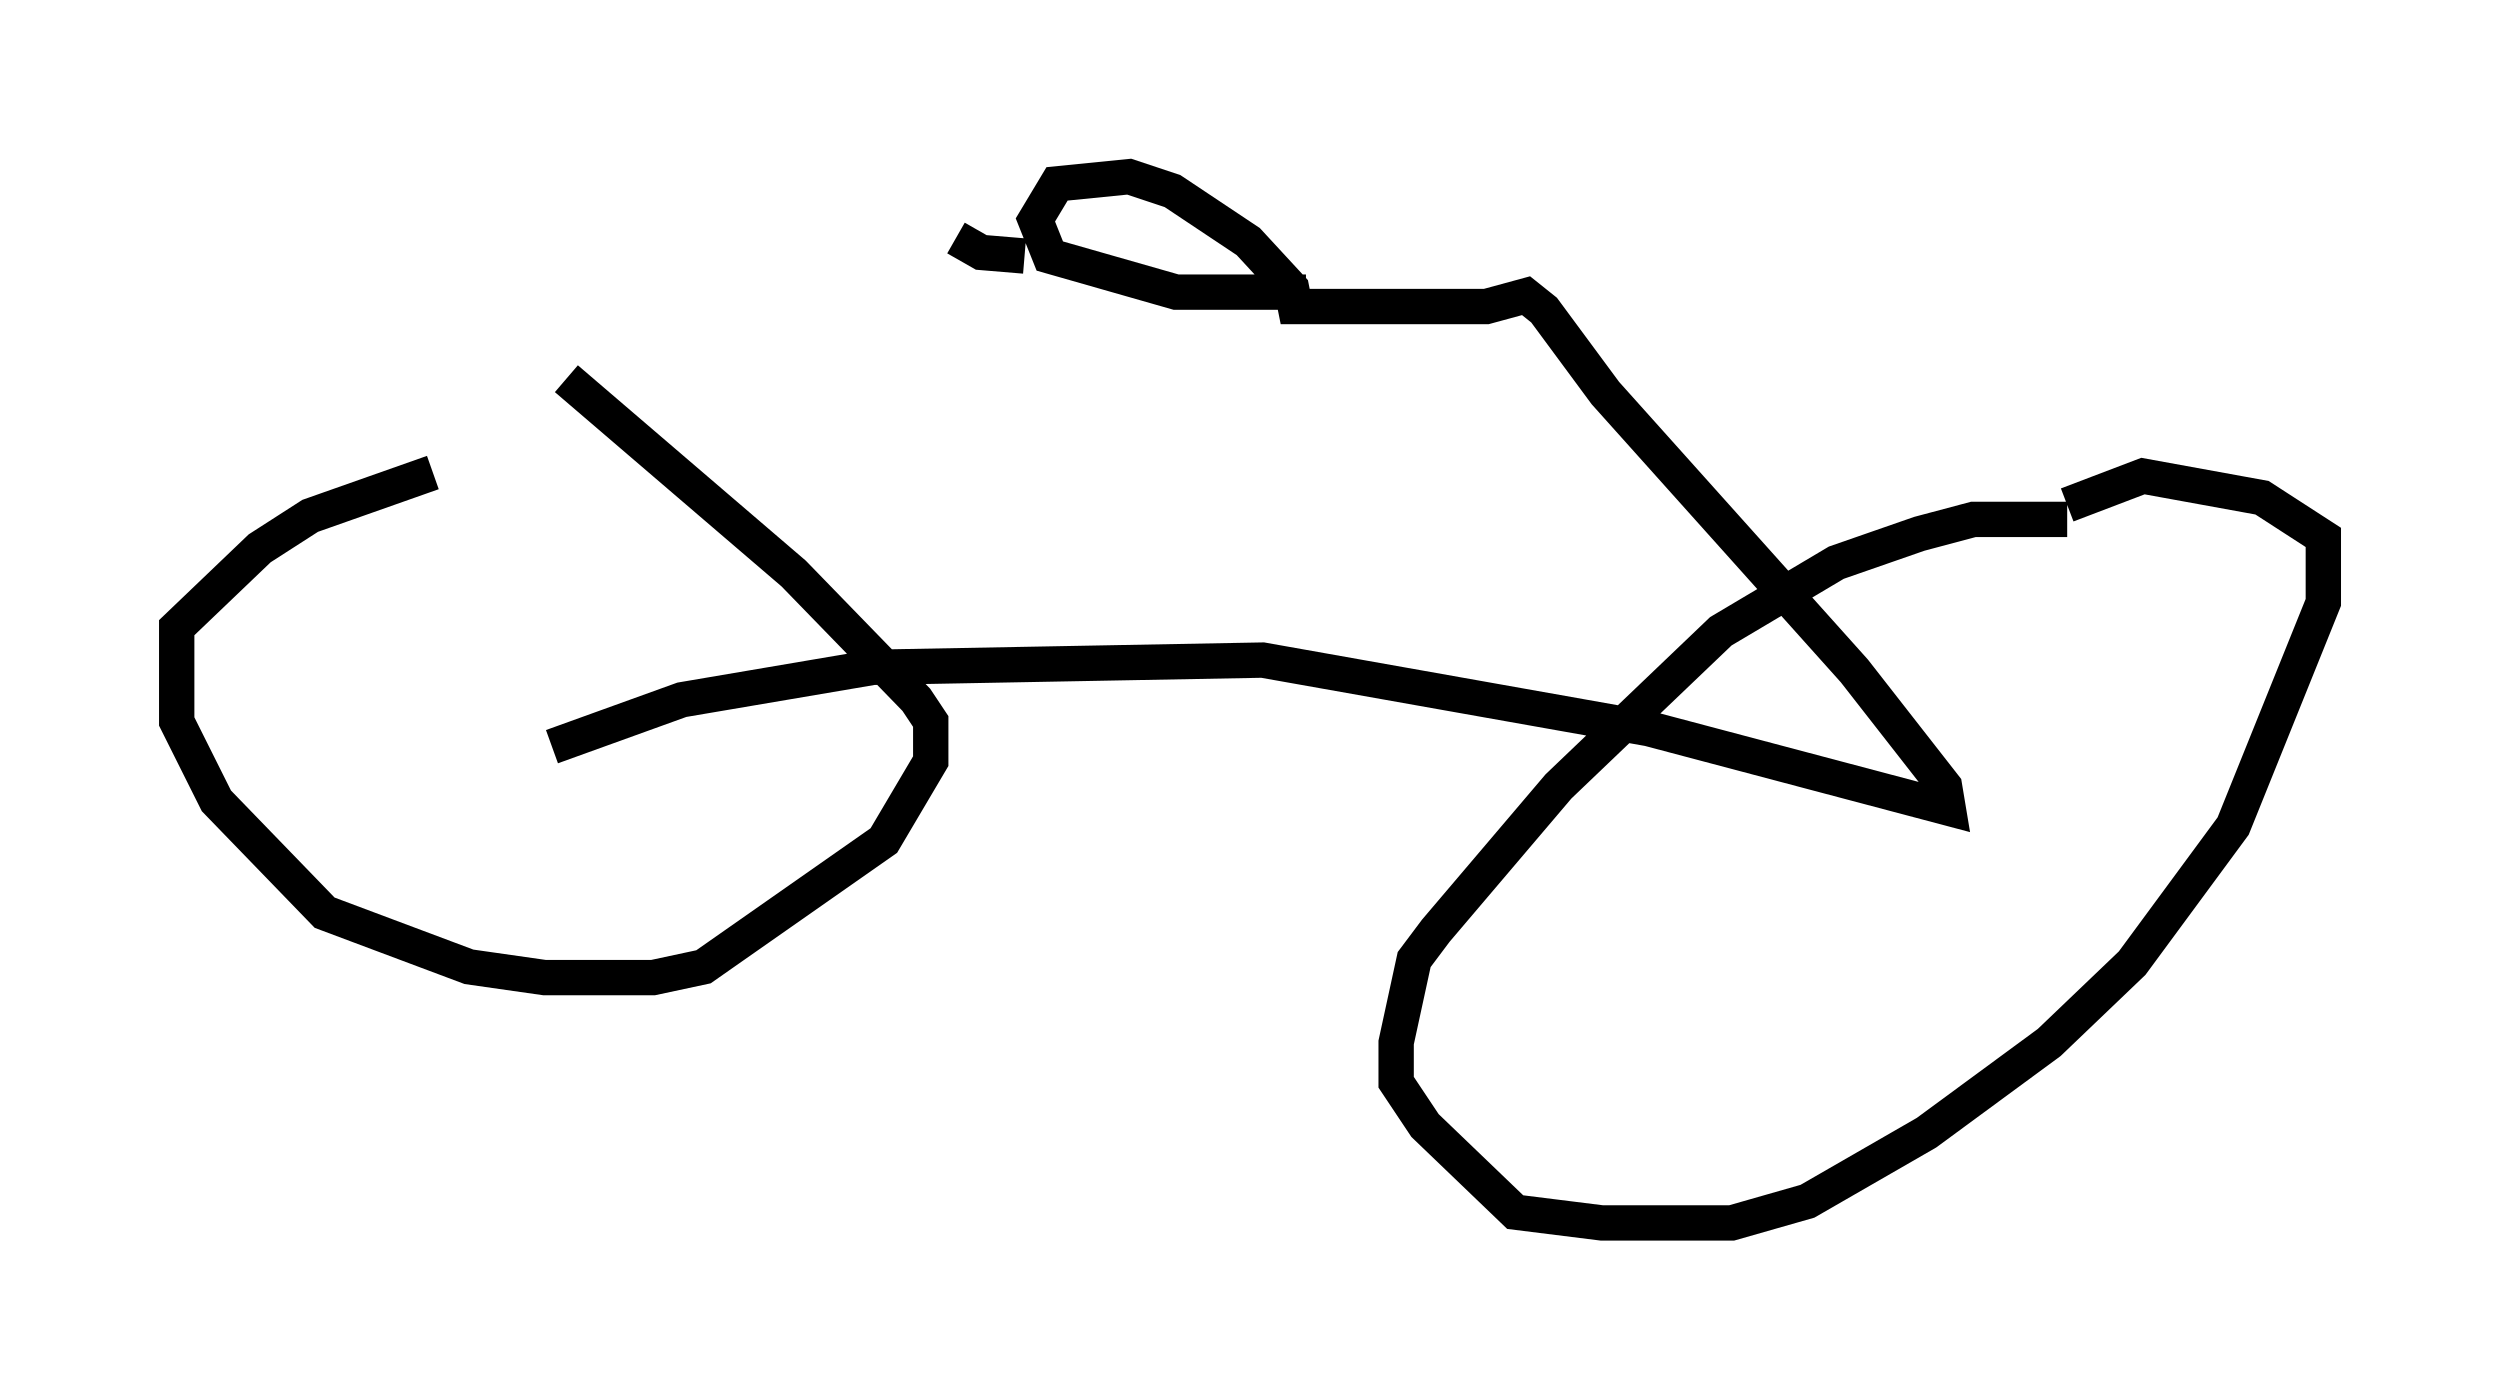<?xml version="1.0" encoding="utf-8" ?>
<svg baseProfile="full" height="39.604" version="1.1" width="70.74" xmlns="http://www.w3.org/2000/svg" xmlns:ev="http://www.w3.org/2001/xml-events" xmlns:xlink="http://www.w3.org/1999/xlink"><defs /><rect fill="white" height="39.604" width="70.74" x="0" y="0" /><path d="M17.761, 13.371 m-5.513, 0.0 l-3.471, 1.225 -1.429, 0.919 l-2.348, 2.246 0.0, 2.654 l1.123, 2.246 3.063, 3.165 l4.083, 1.531 2.144, 0.306 l3.063, 0.0 1.429, -0.306 l5.104, -3.573 1.327, -2.246 l0.0, -1.123 -0.408, -0.613 l-3.471, -3.573 -6.431, -5.513 m42.467, 3.981 l-2.654, 0.0 -1.531, 0.408 l-2.348, 0.817 -3.267, 1.94 l-4.594, 4.39 -3.471, 4.083 l-0.613, 0.817 -0.51, 2.348 l0.0, 1.123 0.817, 1.225 l2.552, 2.45 2.45, 0.306 l3.675, 0.0 2.144, -0.613 l3.369, -1.94 3.471, -2.552 l2.348, -2.246 2.858, -3.879 l2.552, -6.329 0.0, -1.838 l-1.735, -1.123 -3.369, -0.613 l-2.144, 0.817 m-42.875, 6.84 l3.675, -1.327 5.41, -0.919 l11.025, -0.204 10.923, 1.94 l8.473, 2.246 -0.102, -0.613 l-2.552, -3.267 -7.044, -7.861 l-1.735, -2.348 -0.51, -0.408 l-1.123, 0.306 -5.41, 0.0 l-0.102, -0.51 -1.225, -1.327 l-2.144, -1.429 -1.225, -0.408 l-2.042, 0.204 -0.613, 1.021 l0.408, 1.021 3.573, 1.021 l3.675, 0.0 m0.0, 0.0 l0.0, 0.0 m-7.861, -1.021 l0.0, 0.0 m-0.102, 0.0 l-1.225, -0.102 -0.715, -0.408 " fill="none" stroke="black" stroke-width="1" /></svg>